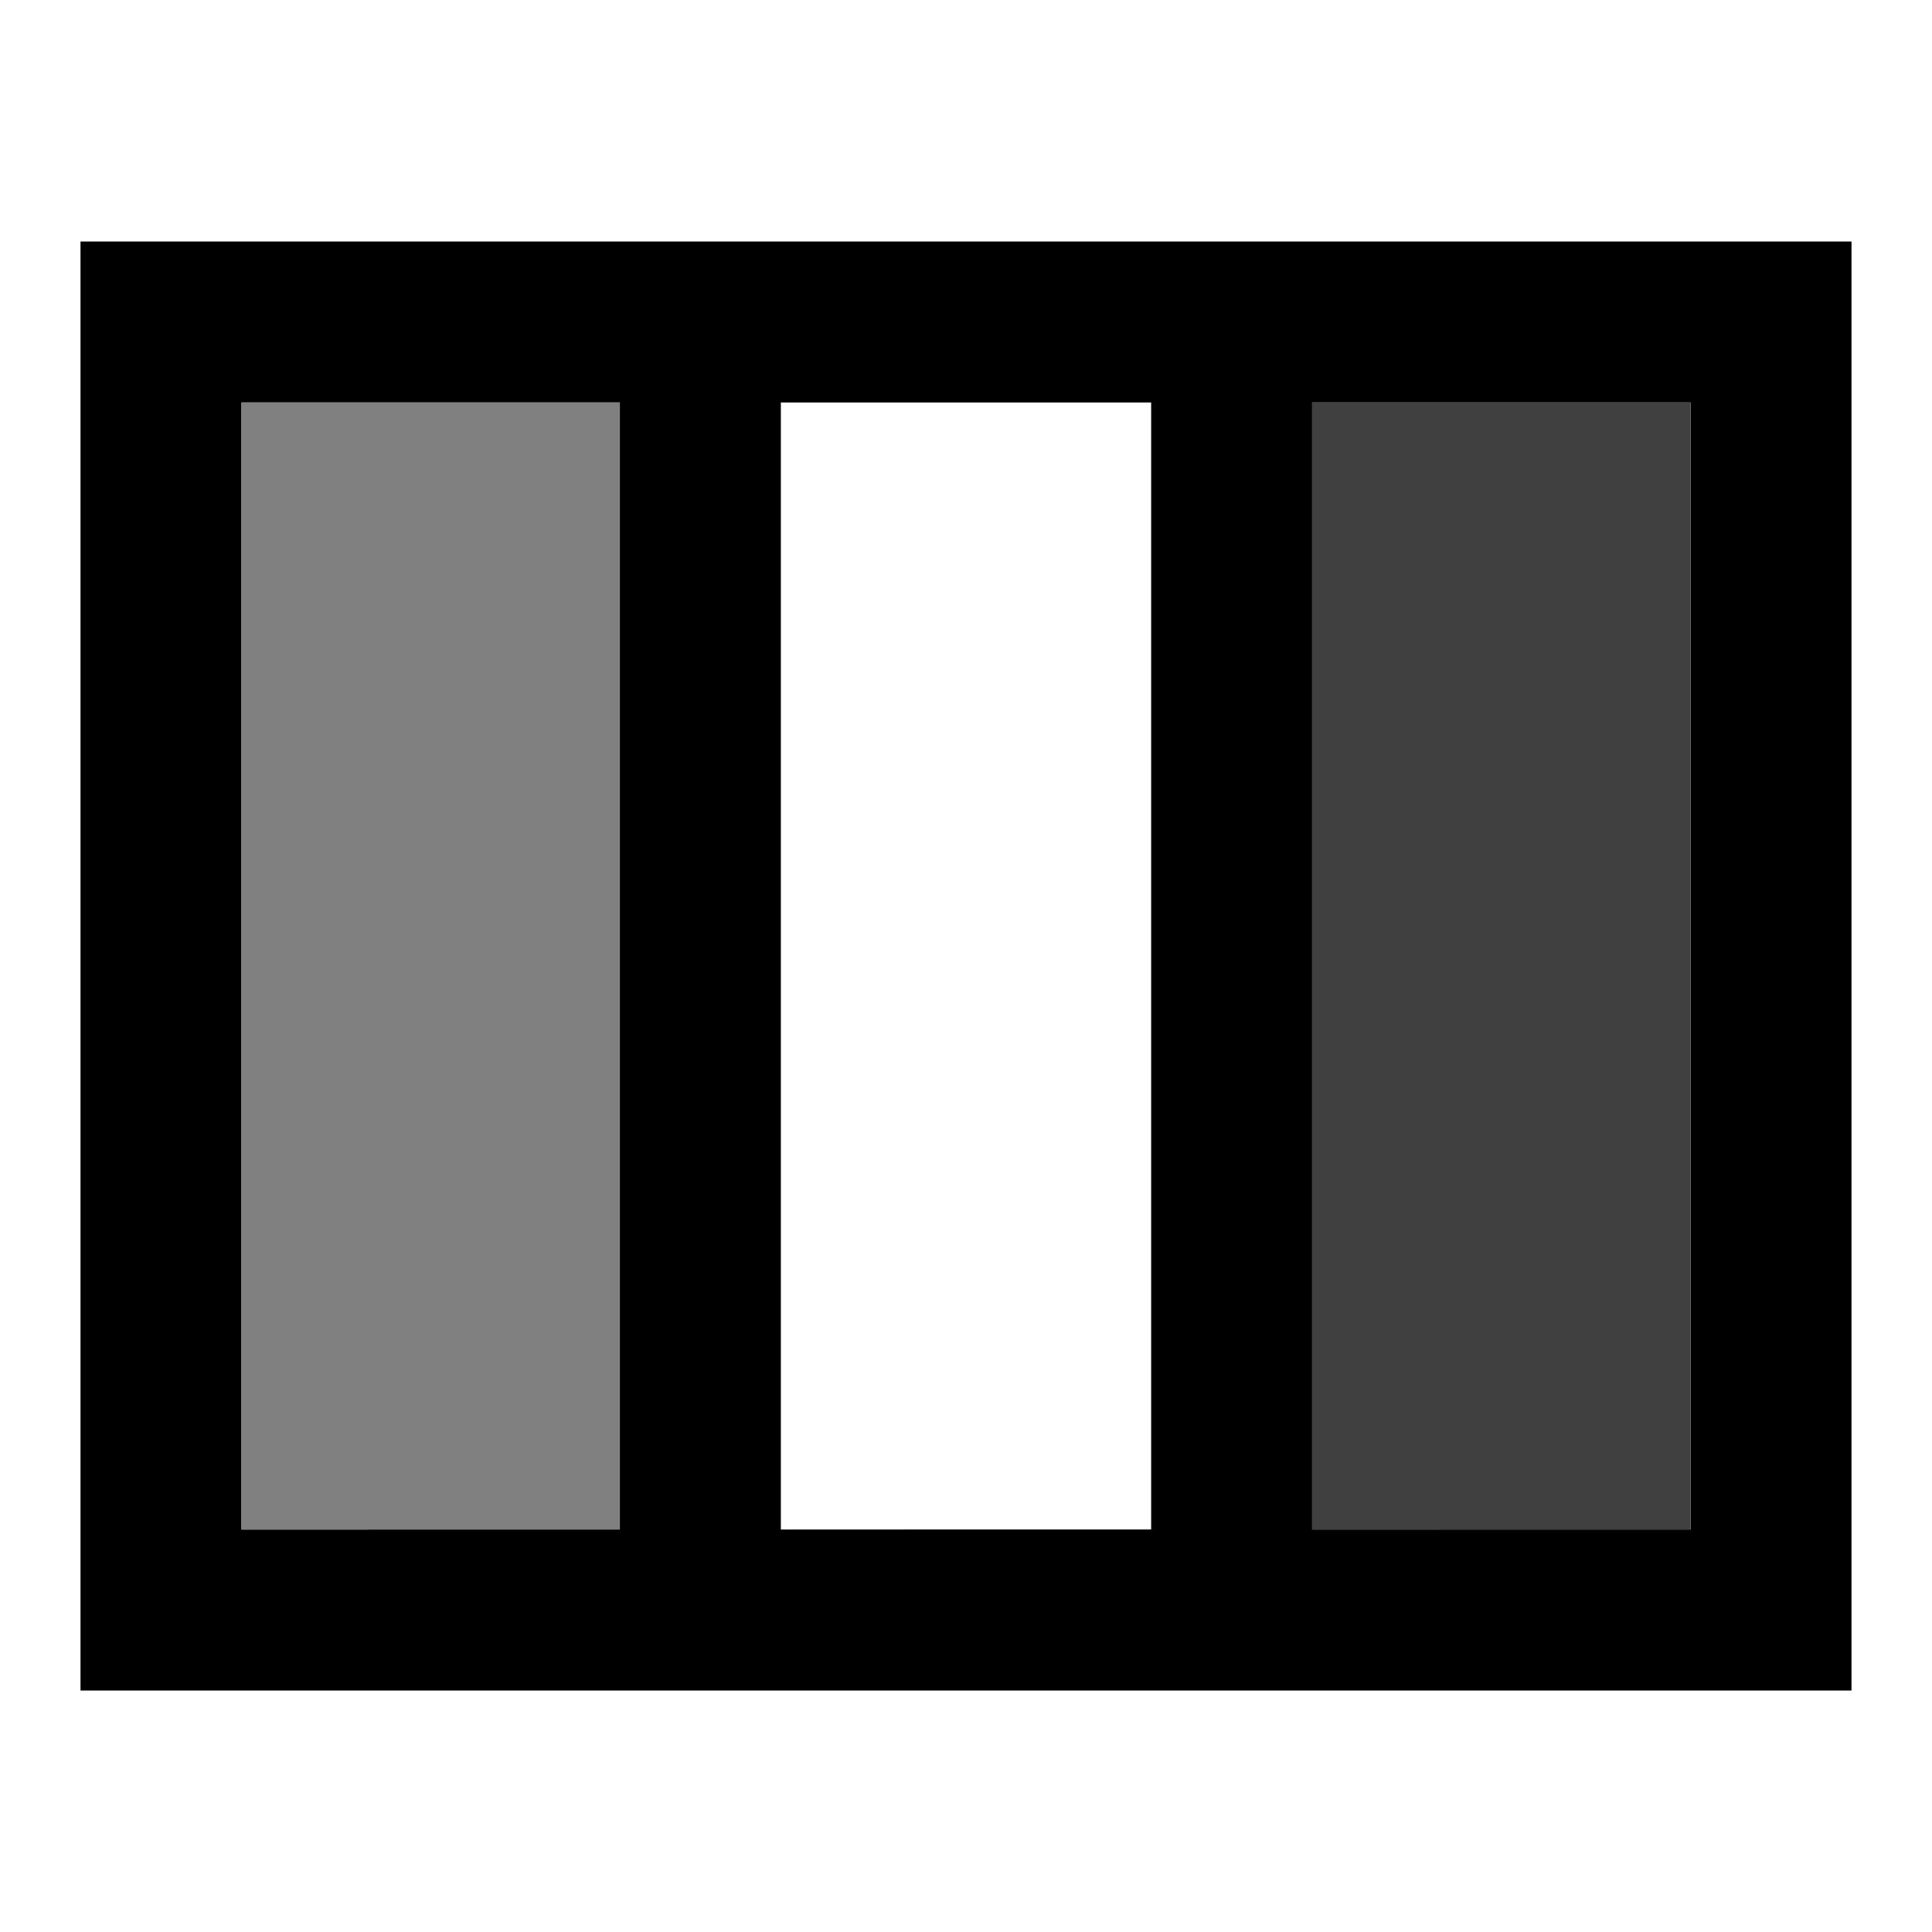 <svg xmlns="http://www.w3.org/2000/svg" width="24" height="24"><path d="M1 3v18h22V3H1zm2 2h4.7v14H3V5zm6.7 0h4.6v14H9.7V5zm6.6 0H21v14h-4.7V5z"/><path fill="#404040" paint-order="stroke fill markers" d="M16.3 5h4.699v14H16.3z"/><path d="M3 5h4.699v14H3z" style="fill:gray;paint-order:stroke fill markers"/></svg>